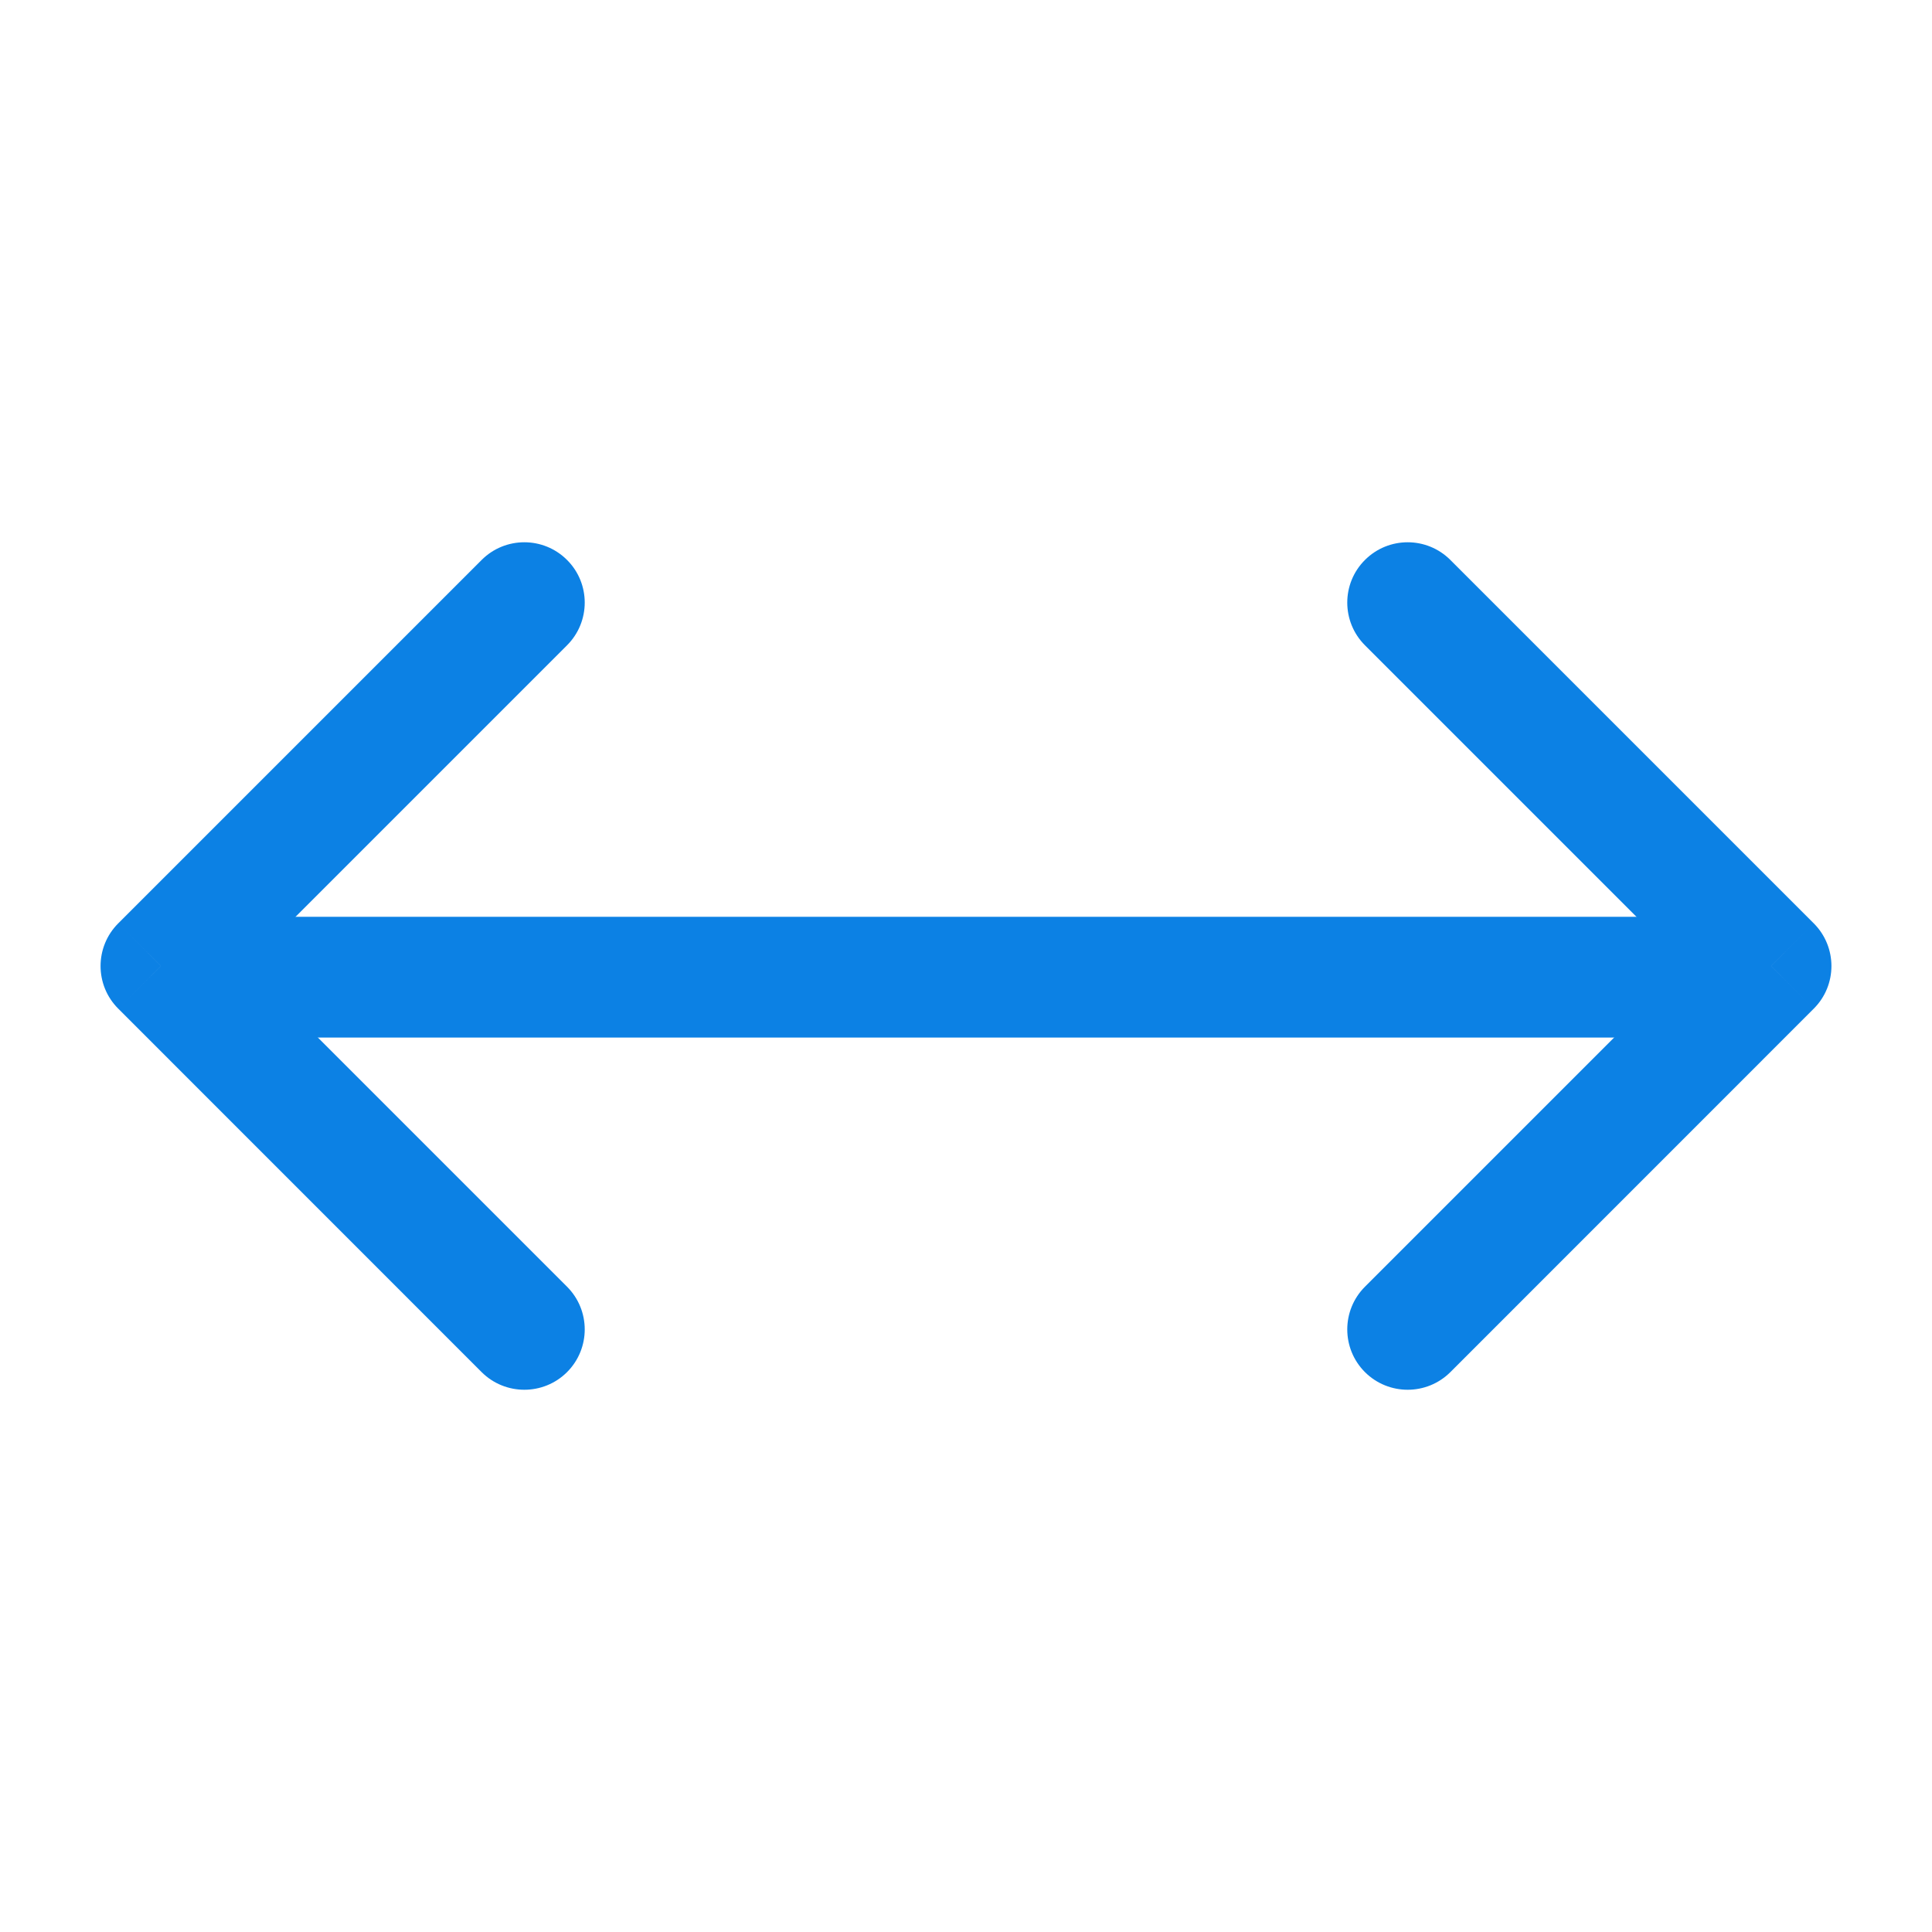 <svg width="24" height="24" viewBox="0 0 24 24" fill="none" xmlns="http://www.w3.org/2000/svg">
<path d="M2 12.139H21.431" stroke="#0C81E4" stroke-width="1.5" stroke-linejoin="round"/>
<path d="M5.983 17.045C6.276 17.337 6.751 17.337 7.044 17.045C7.337 16.752 7.337 16.277 7.044 15.984L5.983 17.045ZM1.999 12L1.469 11.47C1.176 11.763 1.176 12.238 1.469 12.53L1.999 12ZM7.044 8.016C7.337 7.723 7.337 7.248 7.044 6.956C6.751 6.663 6.276 6.663 5.983 6.956L7.044 8.016ZM7.044 15.984L2.53 11.47L1.469 12.53L5.983 17.045L7.044 15.984ZM2.53 12.53L7.044 8.016L5.983 6.956L1.469 11.47L2.53 12.53Z" fill="#0C81E4"/>
<path d="M18.017 17.045C17.724 17.337 17.249 17.337 16.956 17.045C16.663 16.752 16.663 16.277 16.956 15.984L18.017 17.045ZM22.001 12L22.531 11.47C22.824 11.763 22.824 12.238 22.531 12.53L22.001 12ZM16.956 8.016C16.663 7.723 16.663 7.248 16.956 6.956C17.249 6.663 17.724 6.663 18.017 6.956L16.956 8.016ZM16.956 15.984L21.47 11.47L22.531 12.53L18.017 17.045L16.956 15.984ZM21.47 12.53L16.956 8.016L18.017 6.956L22.531 11.47L21.47 12.53Z" fill="#0C81E4"/>
</svg>
